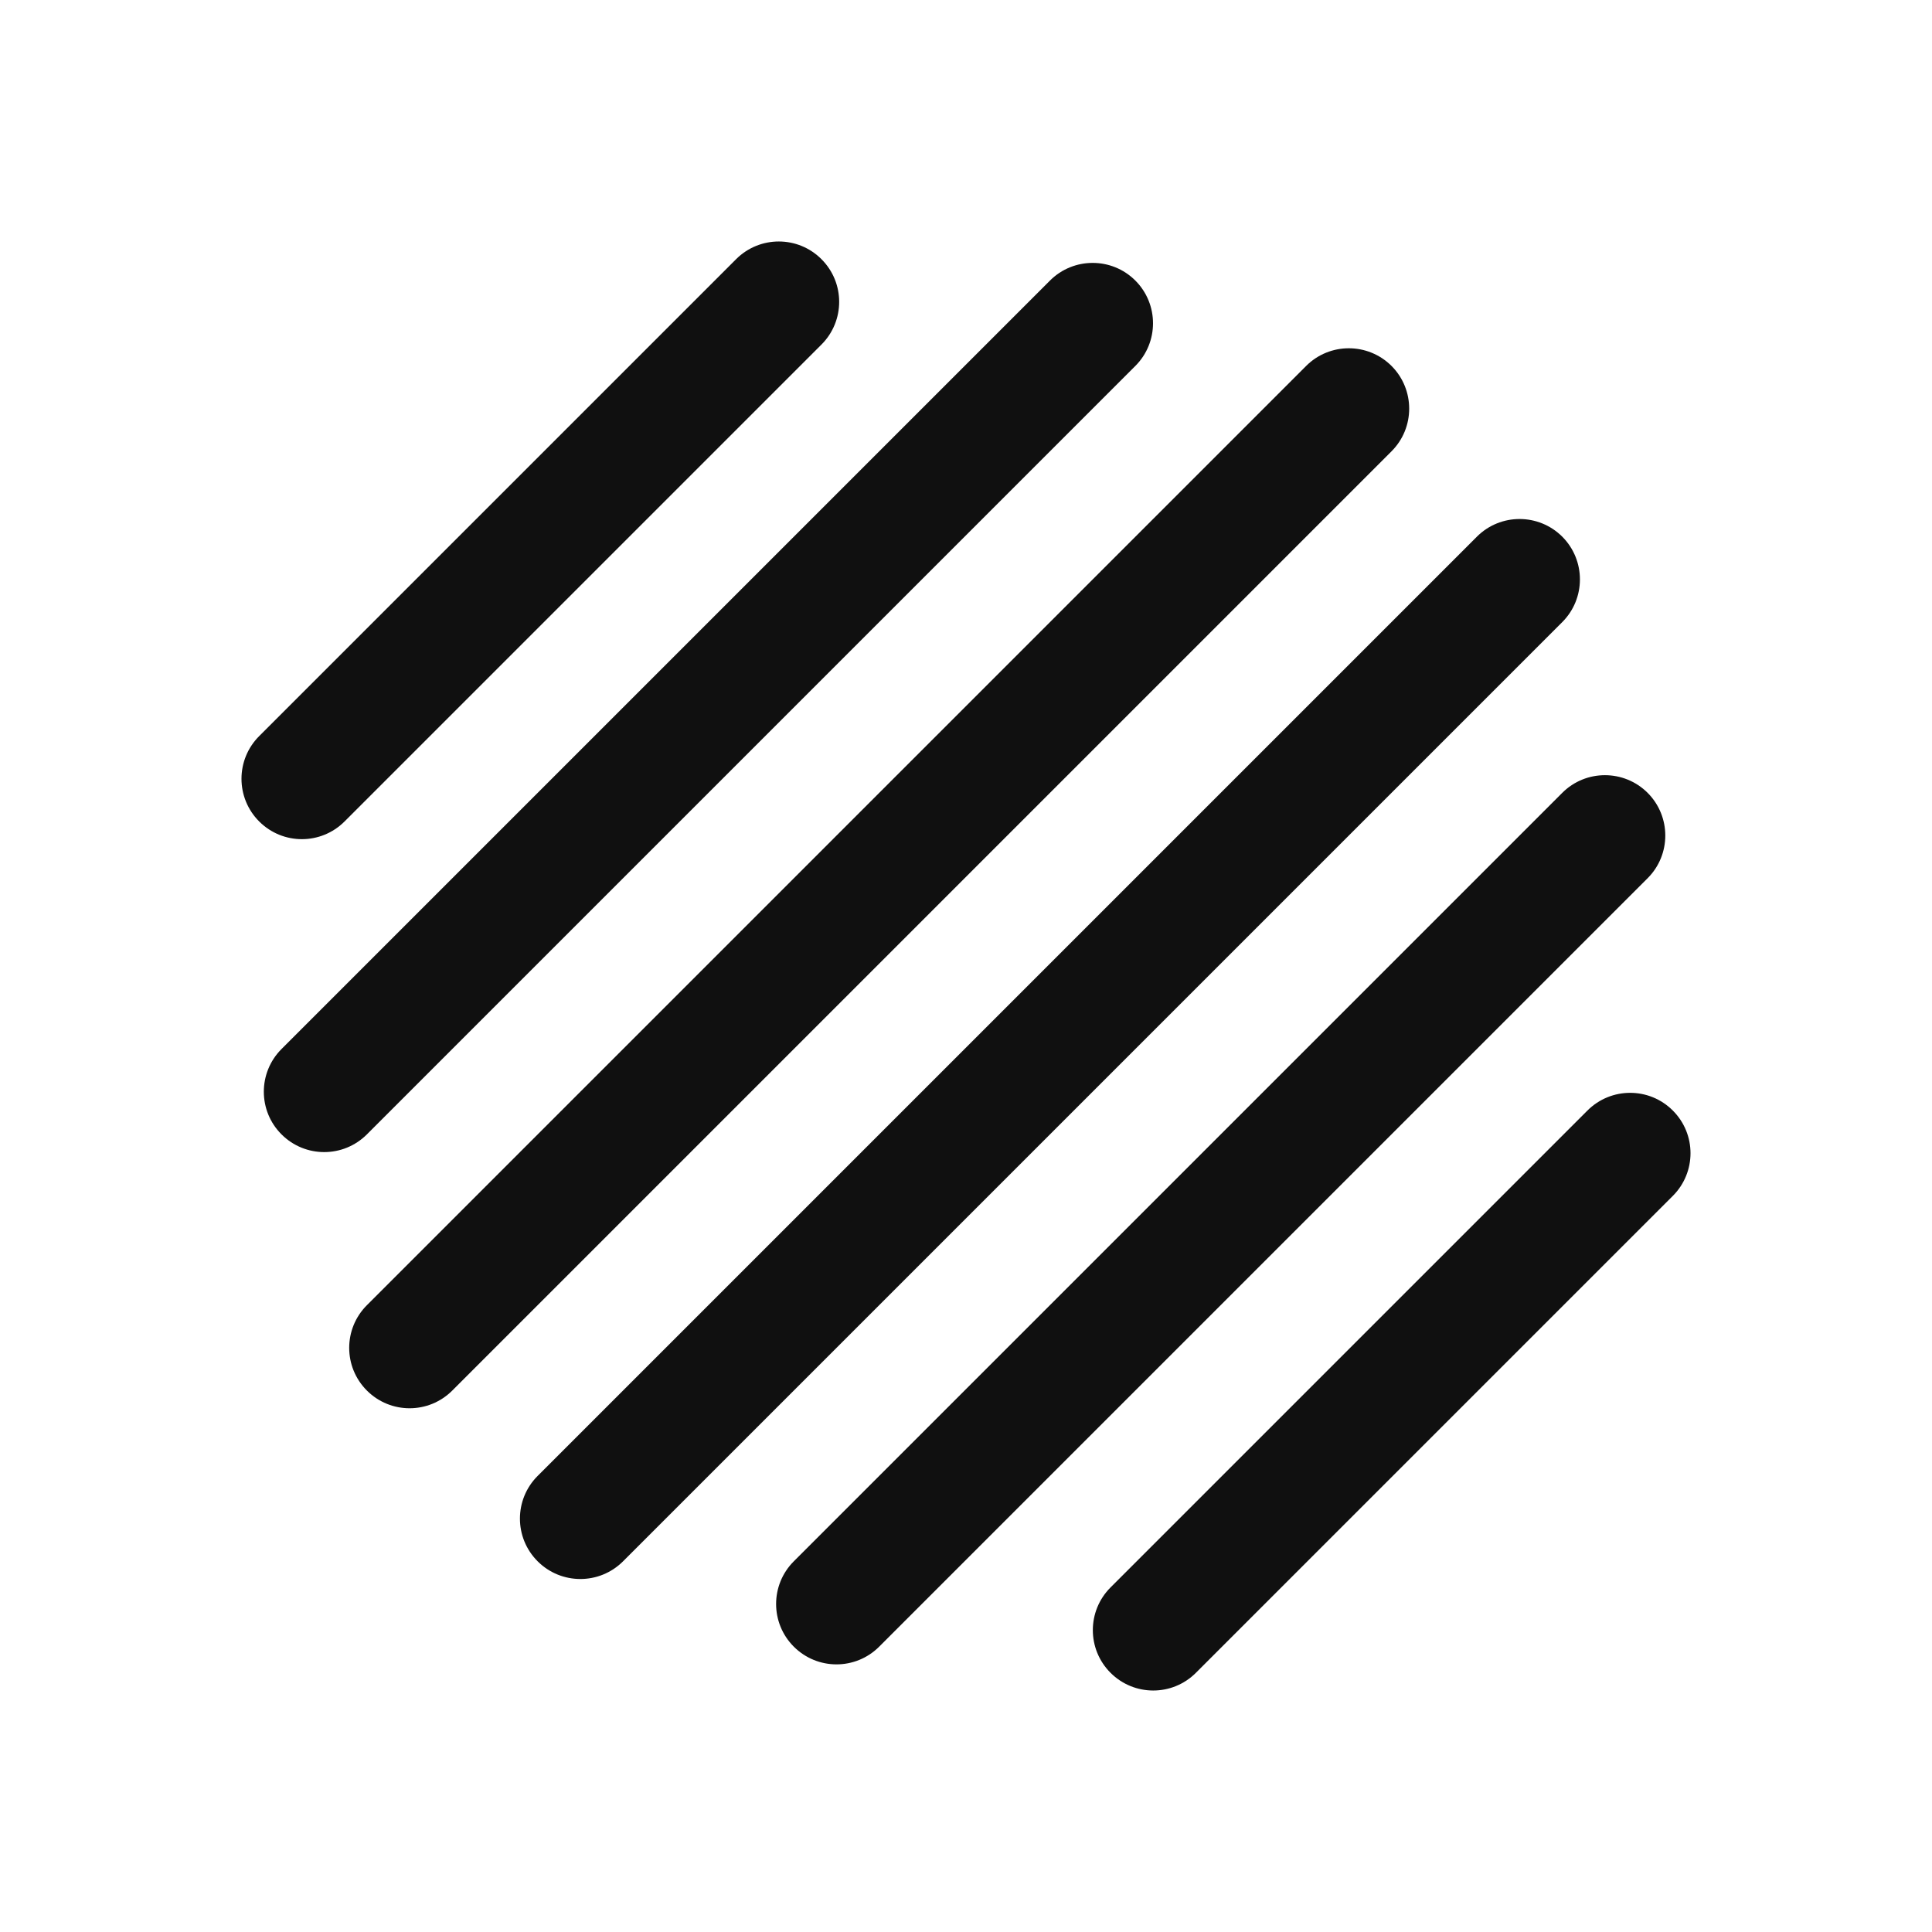 <?xml version="1.0" encoding="UTF-8"?>
<svg width="32px" height="32px" viewBox="0 0 32 32" version="1.1" xmlns="http://www.w3.org/2000/svg" xmlns:xlink="http://www.w3.org/1999/xlink">
    <!-- Generator: Sketch 51.3 (57544) - http://www.bohemiancoding.com/sketch -->
    <title>lightdirectionDiffusedLight</title>
    <desc>Created with Sketch.</desc>
    <defs></defs>
    <g stroke="none" stroke-width="1" fill="none" fill-rule="evenodd">
        <g fill="#101010">
            <path d="M4.293,13.606 C3.902,13.215 3.902,12.583 4.293,12.192 L12.192,4.293 C12.583,3.902 13.216,3.902 13.606,4.293 C13.997,4.683 13.997,5.316 13.606,5.707 L5.707,13.606 C5.316,13.997 4.684,13.997 4.293,13.606 Z M13.148,27.274 C12.757,26.883 12.757,26.251 13.148,25.86 L25.876,13.132 C26.266,12.742 26.899,12.742 27.29,13.132 C27.68,13.523 27.68,14.156 27.29,14.546 L14.562,27.274 C14.171,27.665 13.539,27.665 13.148,27.274 Z M18.394,27.707 C18.003,27.316 18.003,26.684 18.394,26.293 L26.293,18.394 C26.684,18.003 27.317,18.003 27.707,18.394 C28.098,18.784 28.098,19.417 27.707,19.808 L19.808,27.707 C19.417,28.098 18.785,28.098 18.394,27.707 Z M8.905,25.86 C8.514,25.469 8.514,24.837 8.905,24.446 L24.462,8.889 C24.852,8.499 25.485,8.499 25.876,8.889 C26.266,9.28 26.266,9.914 25.876,10.304 L10.32,25.86 C9.929,26.251 9.296,26.251 8.905,25.86 Z M6.077,23.032 C5.686,22.641 5.686,22.009 6.077,21.618 L21.634,6.061 C22.024,5.671 22.657,5.671 23.048,6.061 C23.438,6.452 23.438,7.085 23.048,7.475 L7.491,23.032 C7.1,23.423 6.468,23.423 6.077,23.032 Z M4.663,18.789 C4.272,18.399 4.272,17.766 4.663,17.375 L17.391,4.647 C17.781,4.257 18.415,4.257 18.805,4.647 C19.195,5.038 19.195,5.671 18.805,6.061 L6.077,18.789 C5.686,19.18 5.054,19.18 4.663,18.789 Z"></path>
        </g>
    </g>
</svg>